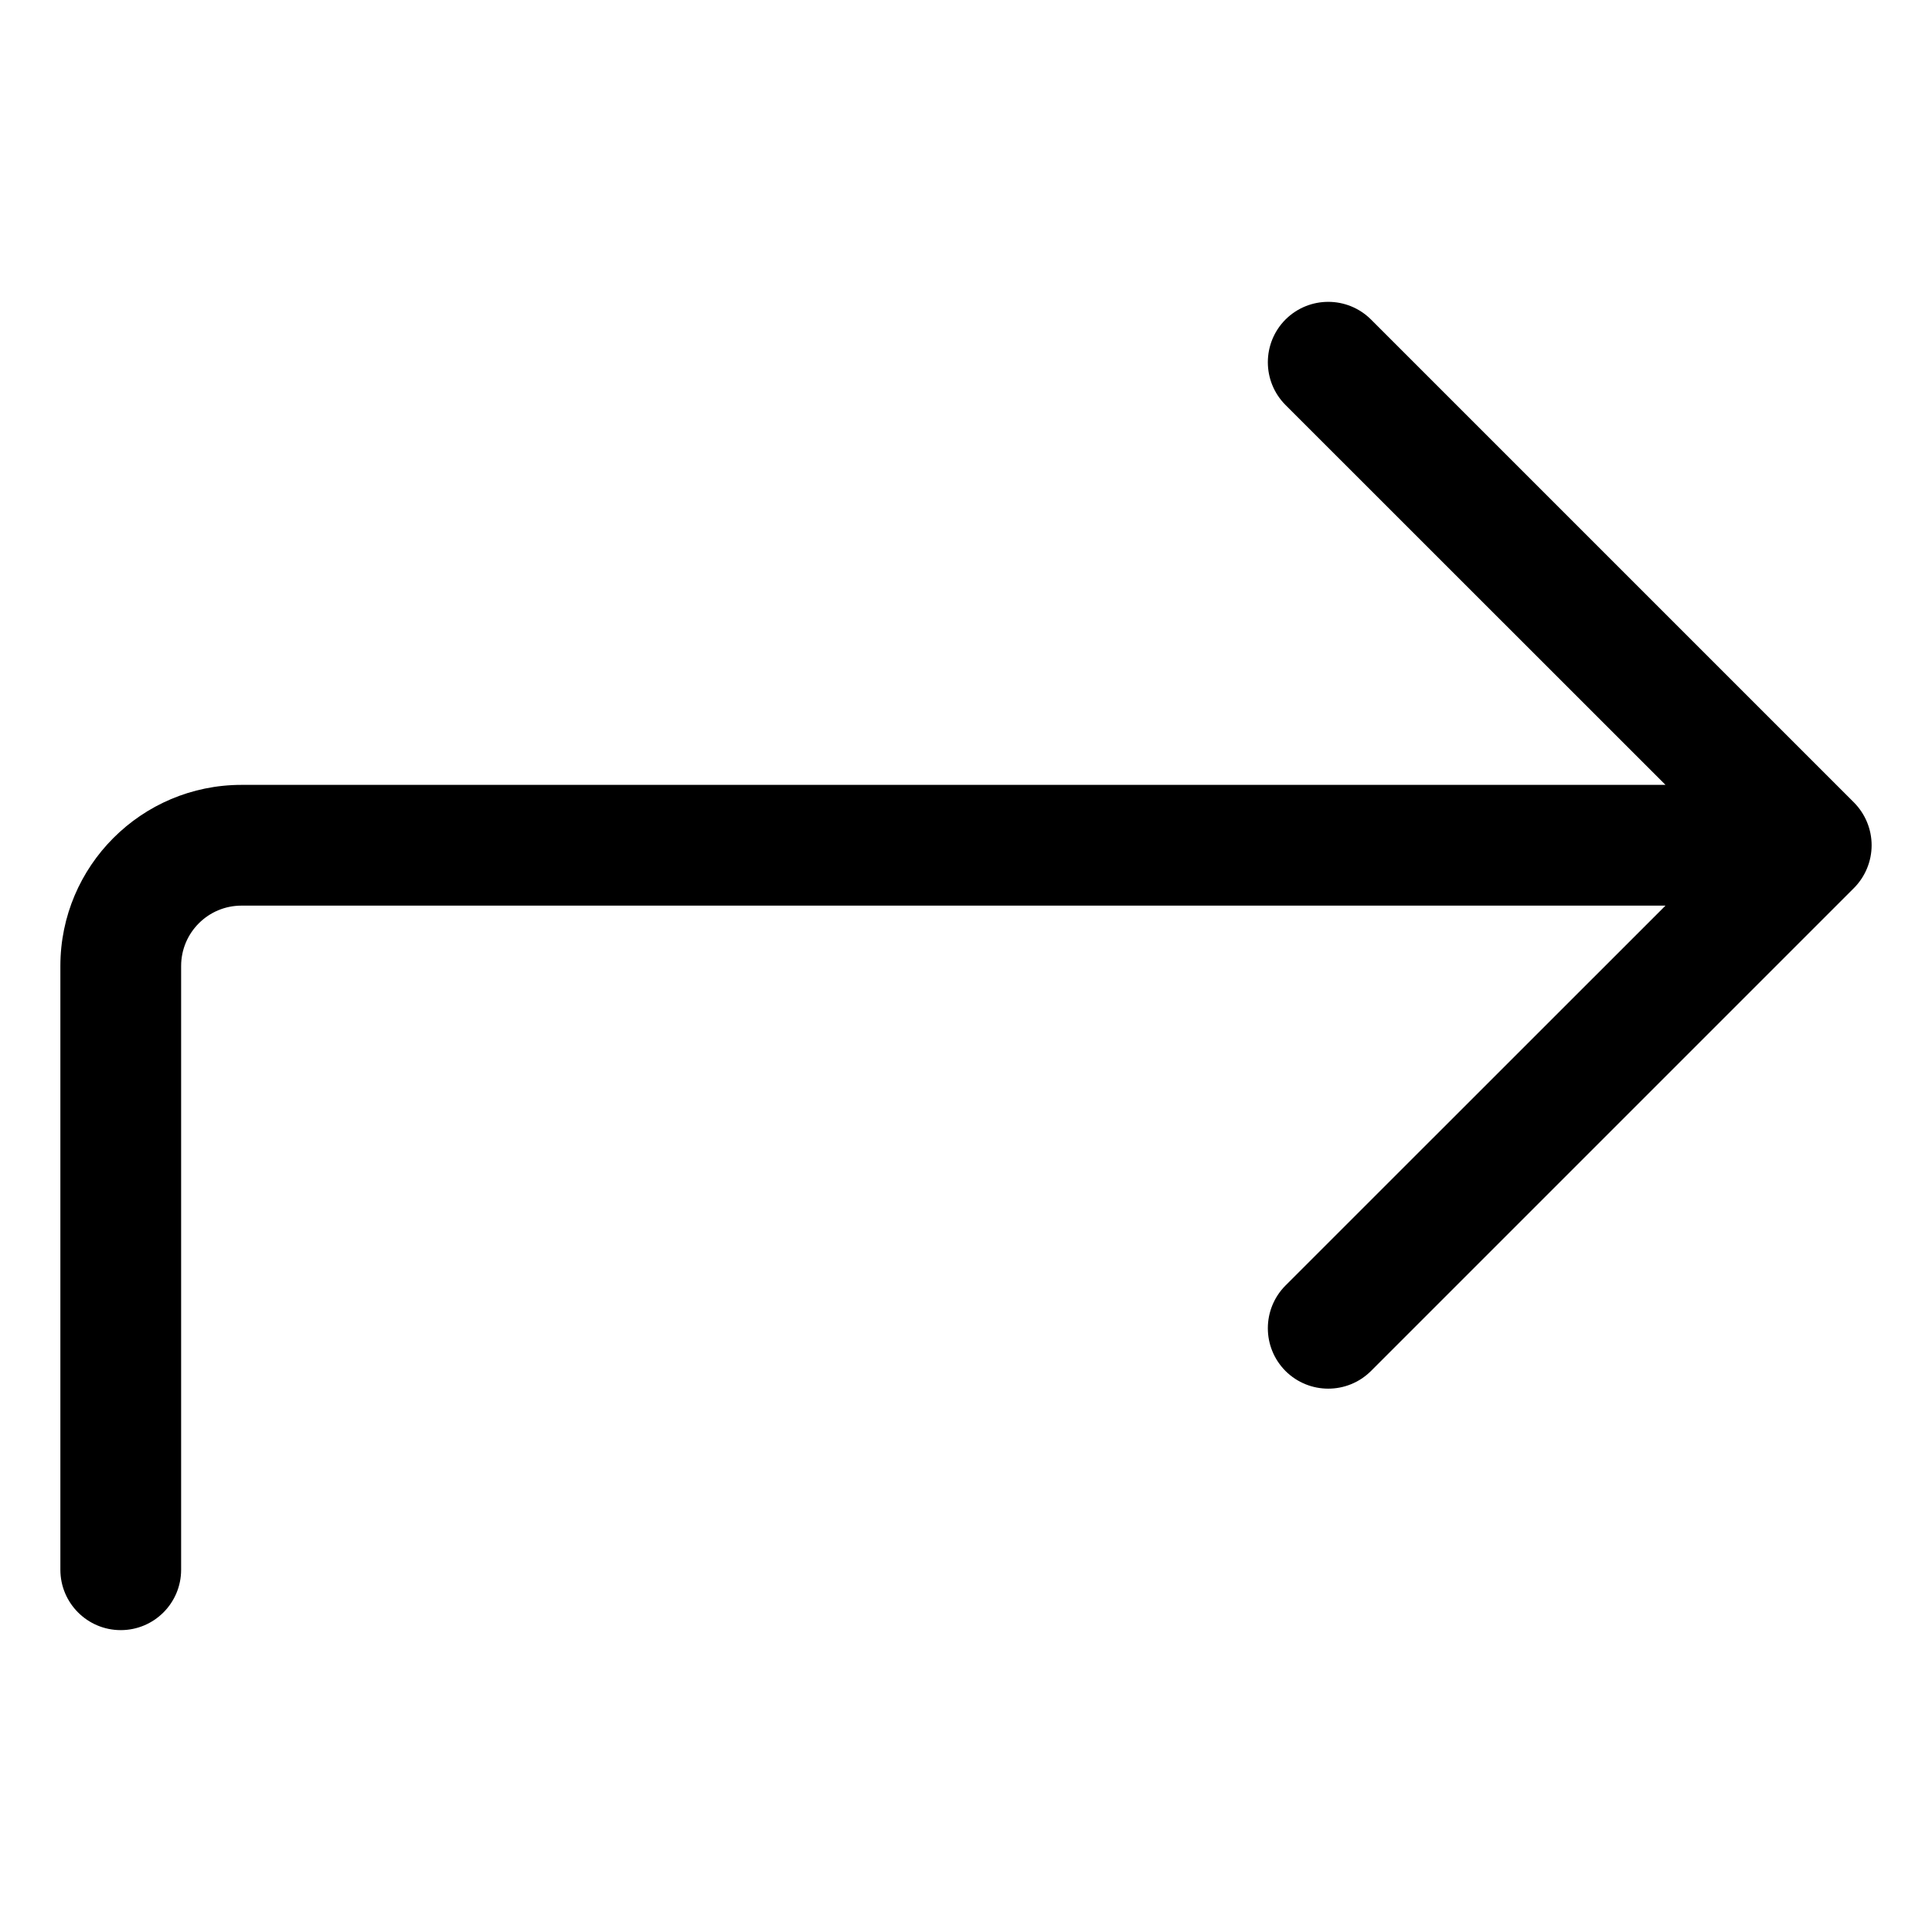 <svg width="16" height="16" viewBox="0 0 16 16" fill="none" xmlns="http://www.w3.org/2000/svg">
<path fill-rule="evenodd" clip-rule="evenodd" d="M10.646 2.646C10.842 2.451 11.158 2.451 11.354 2.646L15.354 6.646C15.447 6.74 15.5 6.867 15.5 7C15.5 7.133 15.447 7.26 15.354 7.354L11.354 11.354C11.158 11.549 10.842 11.549 10.646 11.354C10.451 11.158 10.451 10.842 10.646 10.646L13.793 7.5H2C1.724 7.5 1.5 7.724 1.5 8L1.5 13C1.5 13.276 1.276 13.5 1 13.5C0.724 13.5 0.5 13.276 0.5 13L0.5 8C0.5 7.172 1.172 6.5 2 6.5H13.793L10.646 3.354C10.451 3.158 10.451 2.842 10.646 2.646Z" fill="currentColor"/>
</svg>
